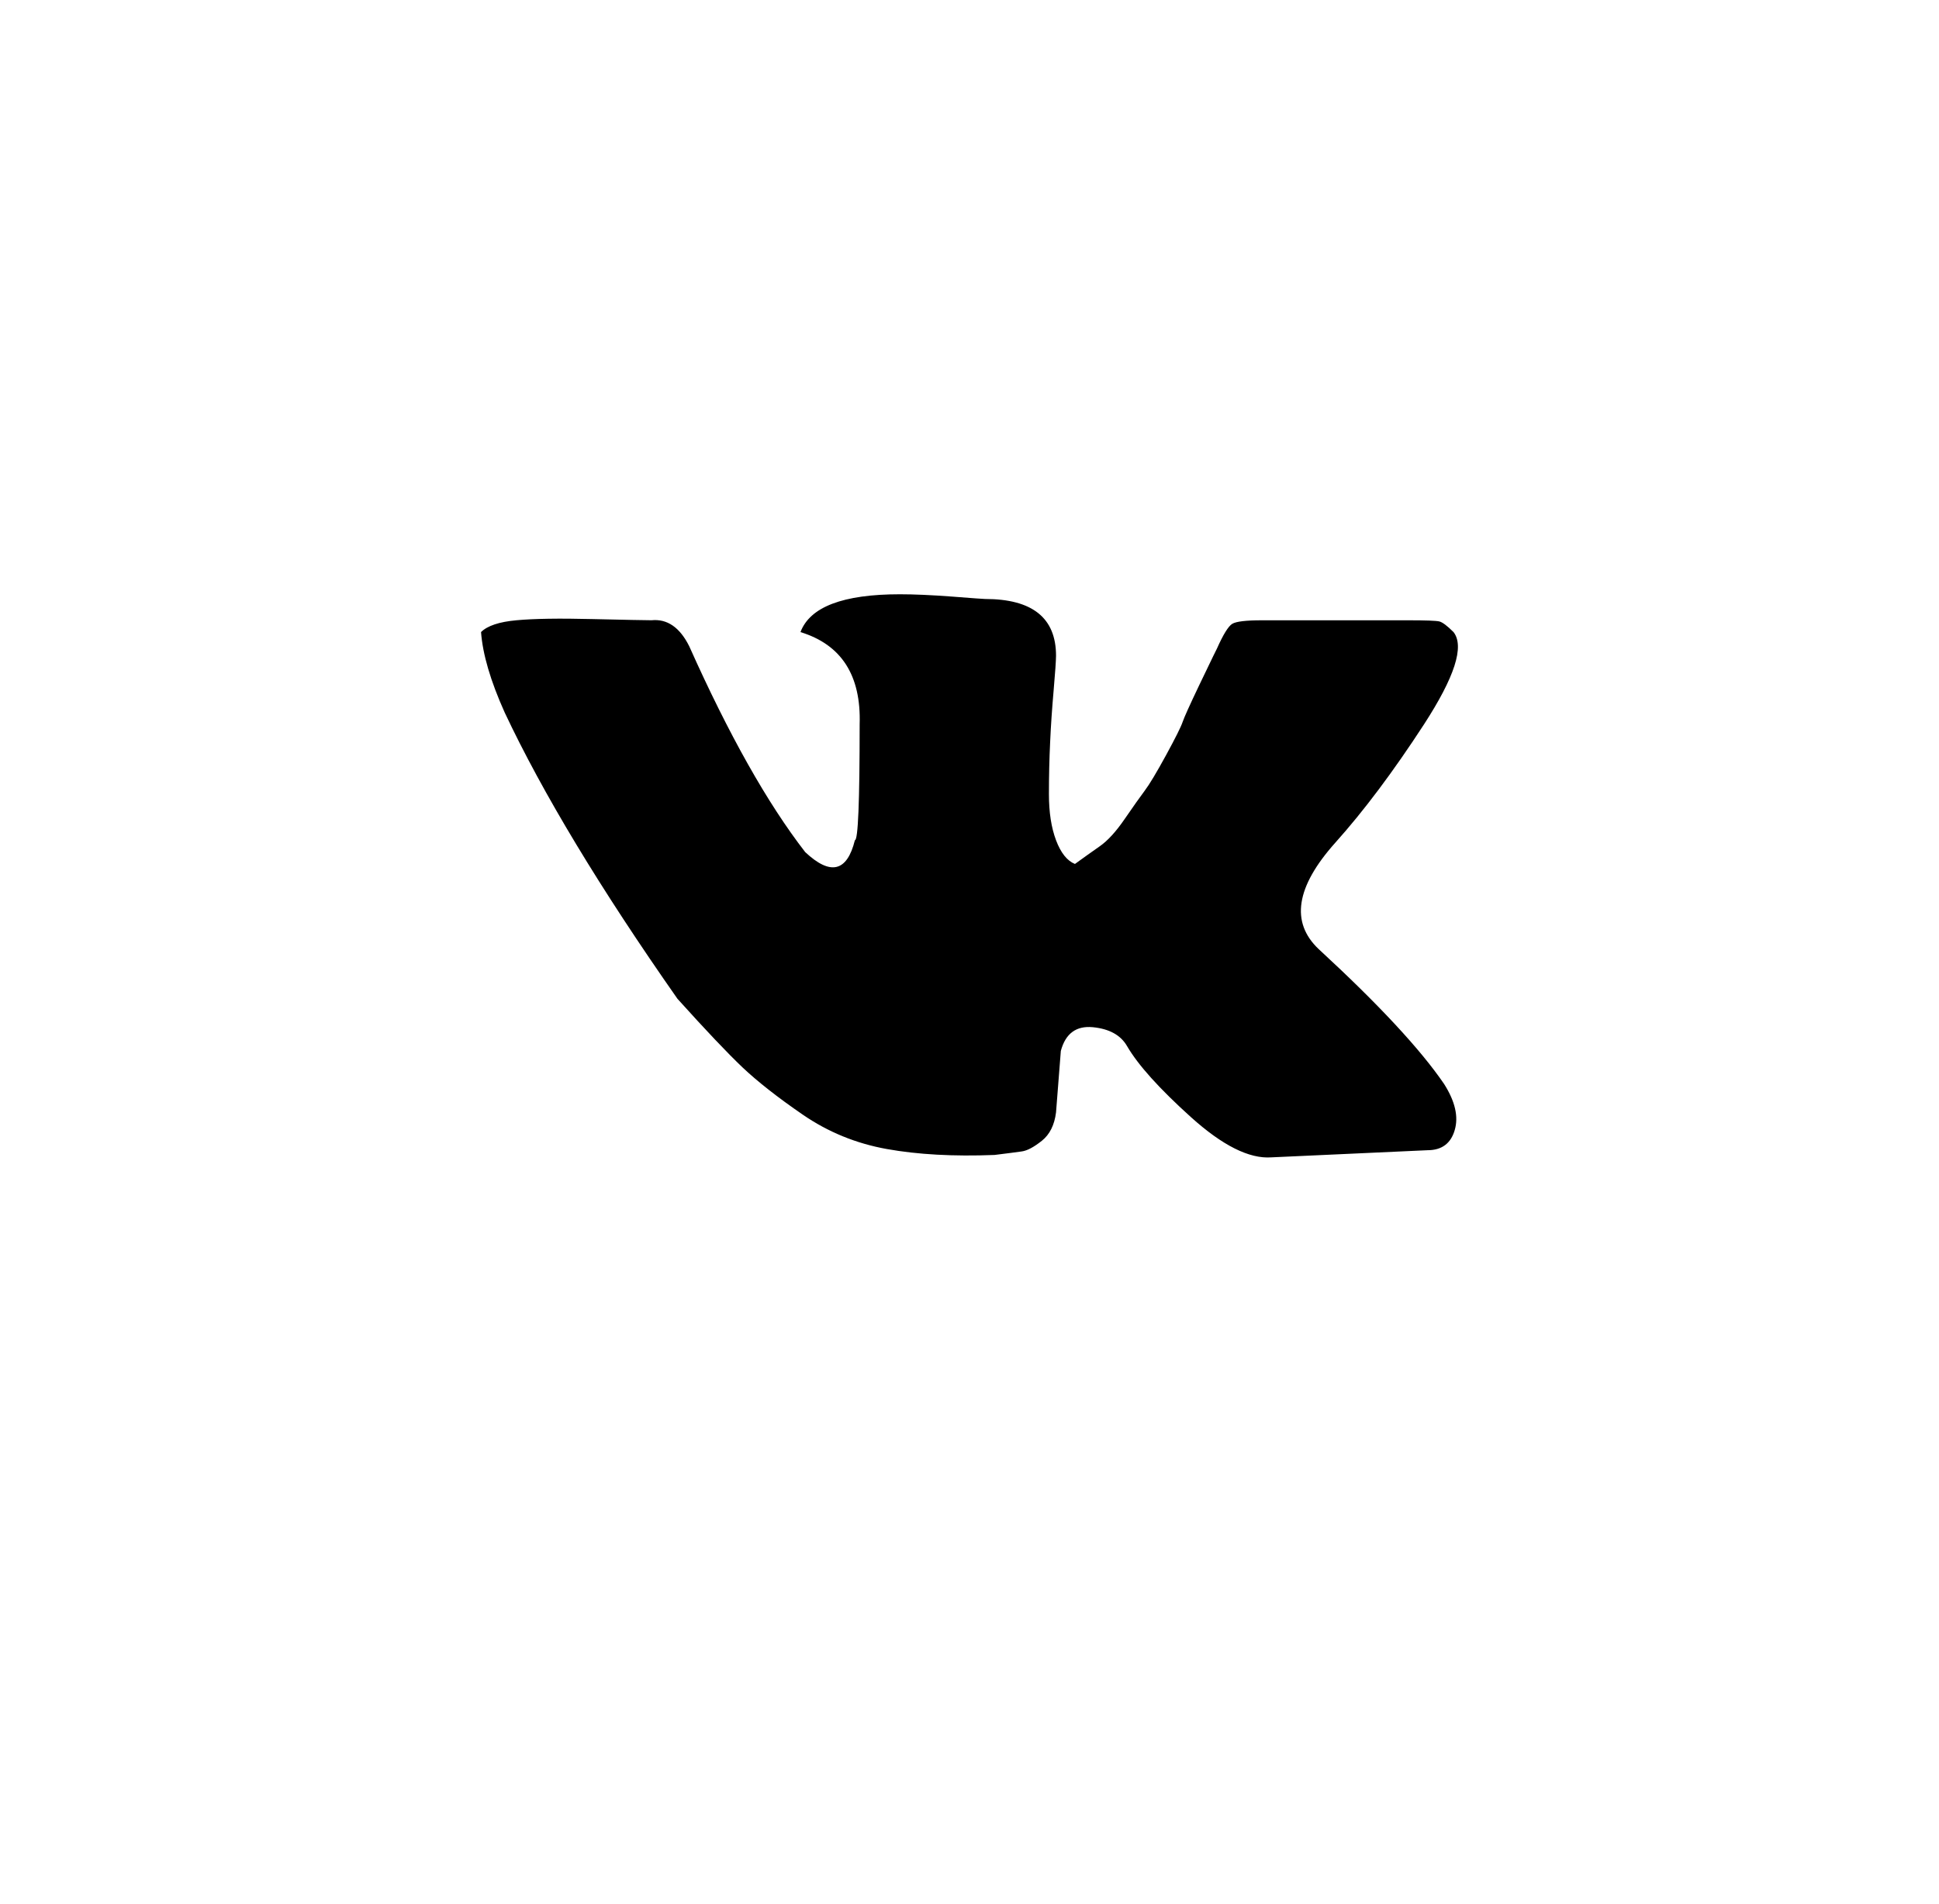 <?xml version="1.0" encoding="utf-8"?>
<!-- Generator: Adobe Illustrator 16.0.4, SVG Export Plug-In . SVG Version: 6.00 Build 0)  -->
<!DOCTYPE svg PUBLIC "-//W3C//DTD SVG 1.1//EN" "http://www.w3.org/Graphics/SVG/1.1/DTD/svg11.dtd">
<svg version="1.1" id="Layer_1" xmlns="http://www.w3.org/2000/svg" xmlns:xlink="http://www.w3.org/1999/xlink" x="0px" y="0px"
	 width="58.947px" height="57.895px" viewBox="0 0 58.947 57.895" enable-background="new 0 0 58.947 57.895" xml:space="preserve">
<g>
	<path fill="#000" d="M40.09,28.856c1.821,1.678,3.092,3.045,3.812,4.1c0.335,0.527,0.443,0.996,0.322,1.402
		c-0.118,0.408-0.396,0.611-0.826,0.611l-4.747,0.217c-0.672,0.049-1.487-0.359-2.446-1.223s-1.607-1.584-1.941-2.158
		c-0.193-0.336-0.541-0.527-1.043-0.576c-0.504-0.047-0.828,0.191-0.971,0.721l-0.146,1.869c-0.048,0.385-0.192,0.672-0.431,0.863
		c-0.24,0.191-0.443,0.301-0.611,0.324s-0.444,0.061-0.828,0.107c-1.247,0.049-2.337-0.012-3.273-0.18
		c-0.935-0.168-1.785-0.516-2.553-1.043s-1.379-1.008-1.835-1.439c-0.455-0.432-1.114-1.127-1.978-2.086
		c-2.35-3.355-4.101-6.258-5.252-8.703c-0.431-0.959-0.67-1.775-0.719-2.446c0.192-0.191,0.553-0.312,1.079-0.359
		c0.528-0.049,1.296-0.061,2.302-0.036c1.008,0.023,1.606,0.036,1.799,0.036c0.479-0.049,0.863,0.216,1.15,0.792
		c1.199,2.683,2.374,4.771,3.525,6.257c0.767,0.719,1.271,0.6,1.51-0.361c0.098,0,0.145-1.174,0.145-3.523
		c0.047-1.487-0.551-2.422-1.799-2.805c0.289-0.768,1.295-1.15,3.021-1.15c0.432,0,0.959,0.023,1.583,0.07
		c0.623,0.049,0.959,0.073,1.006,0.073c1.44,0,2.159,0.575,2.159,1.726c-0.001,0.145-0.024,0.492-0.072,1.043
		c-0.048,0.551-0.085,1.078-0.107,1.582c-0.024,0.504-0.037,1.031-0.037,1.582c0,0.553,0.072,1.02,0.217,1.404
		c0.145,0.383,0.336,0.623,0.574,0.719c0.265-0.191,0.517-0.373,0.756-0.539c0.24-0.168,0.492-0.443,0.756-0.828
		c0.264-0.383,0.467-0.672,0.611-0.863c0.144-0.191,0.359-0.551,0.647-1.078c0.288-0.529,0.455-0.863,0.503-1.008
		c0.049-0.143,0.217-0.516,0.503-1.115c0.288-0.598,0.433-0.899,0.433-0.899l0.107-0.216c0.192-0.431,0.348-0.683,0.467-0.755
		c0.121-0.072,0.42-0.107,0.9-0.107h4.46c0.526,0,0.839,0.012,0.935,0.035c0.096,0.024,0.24,0.133,0.432,0.324
		c0.336,0.433,0.035,1.366-0.898,2.805c-0.936,1.439-1.835,2.637-2.697,3.598C39.395,26.961,39.227,28.04,40.09,28.856"/>
</g>
</svg>
